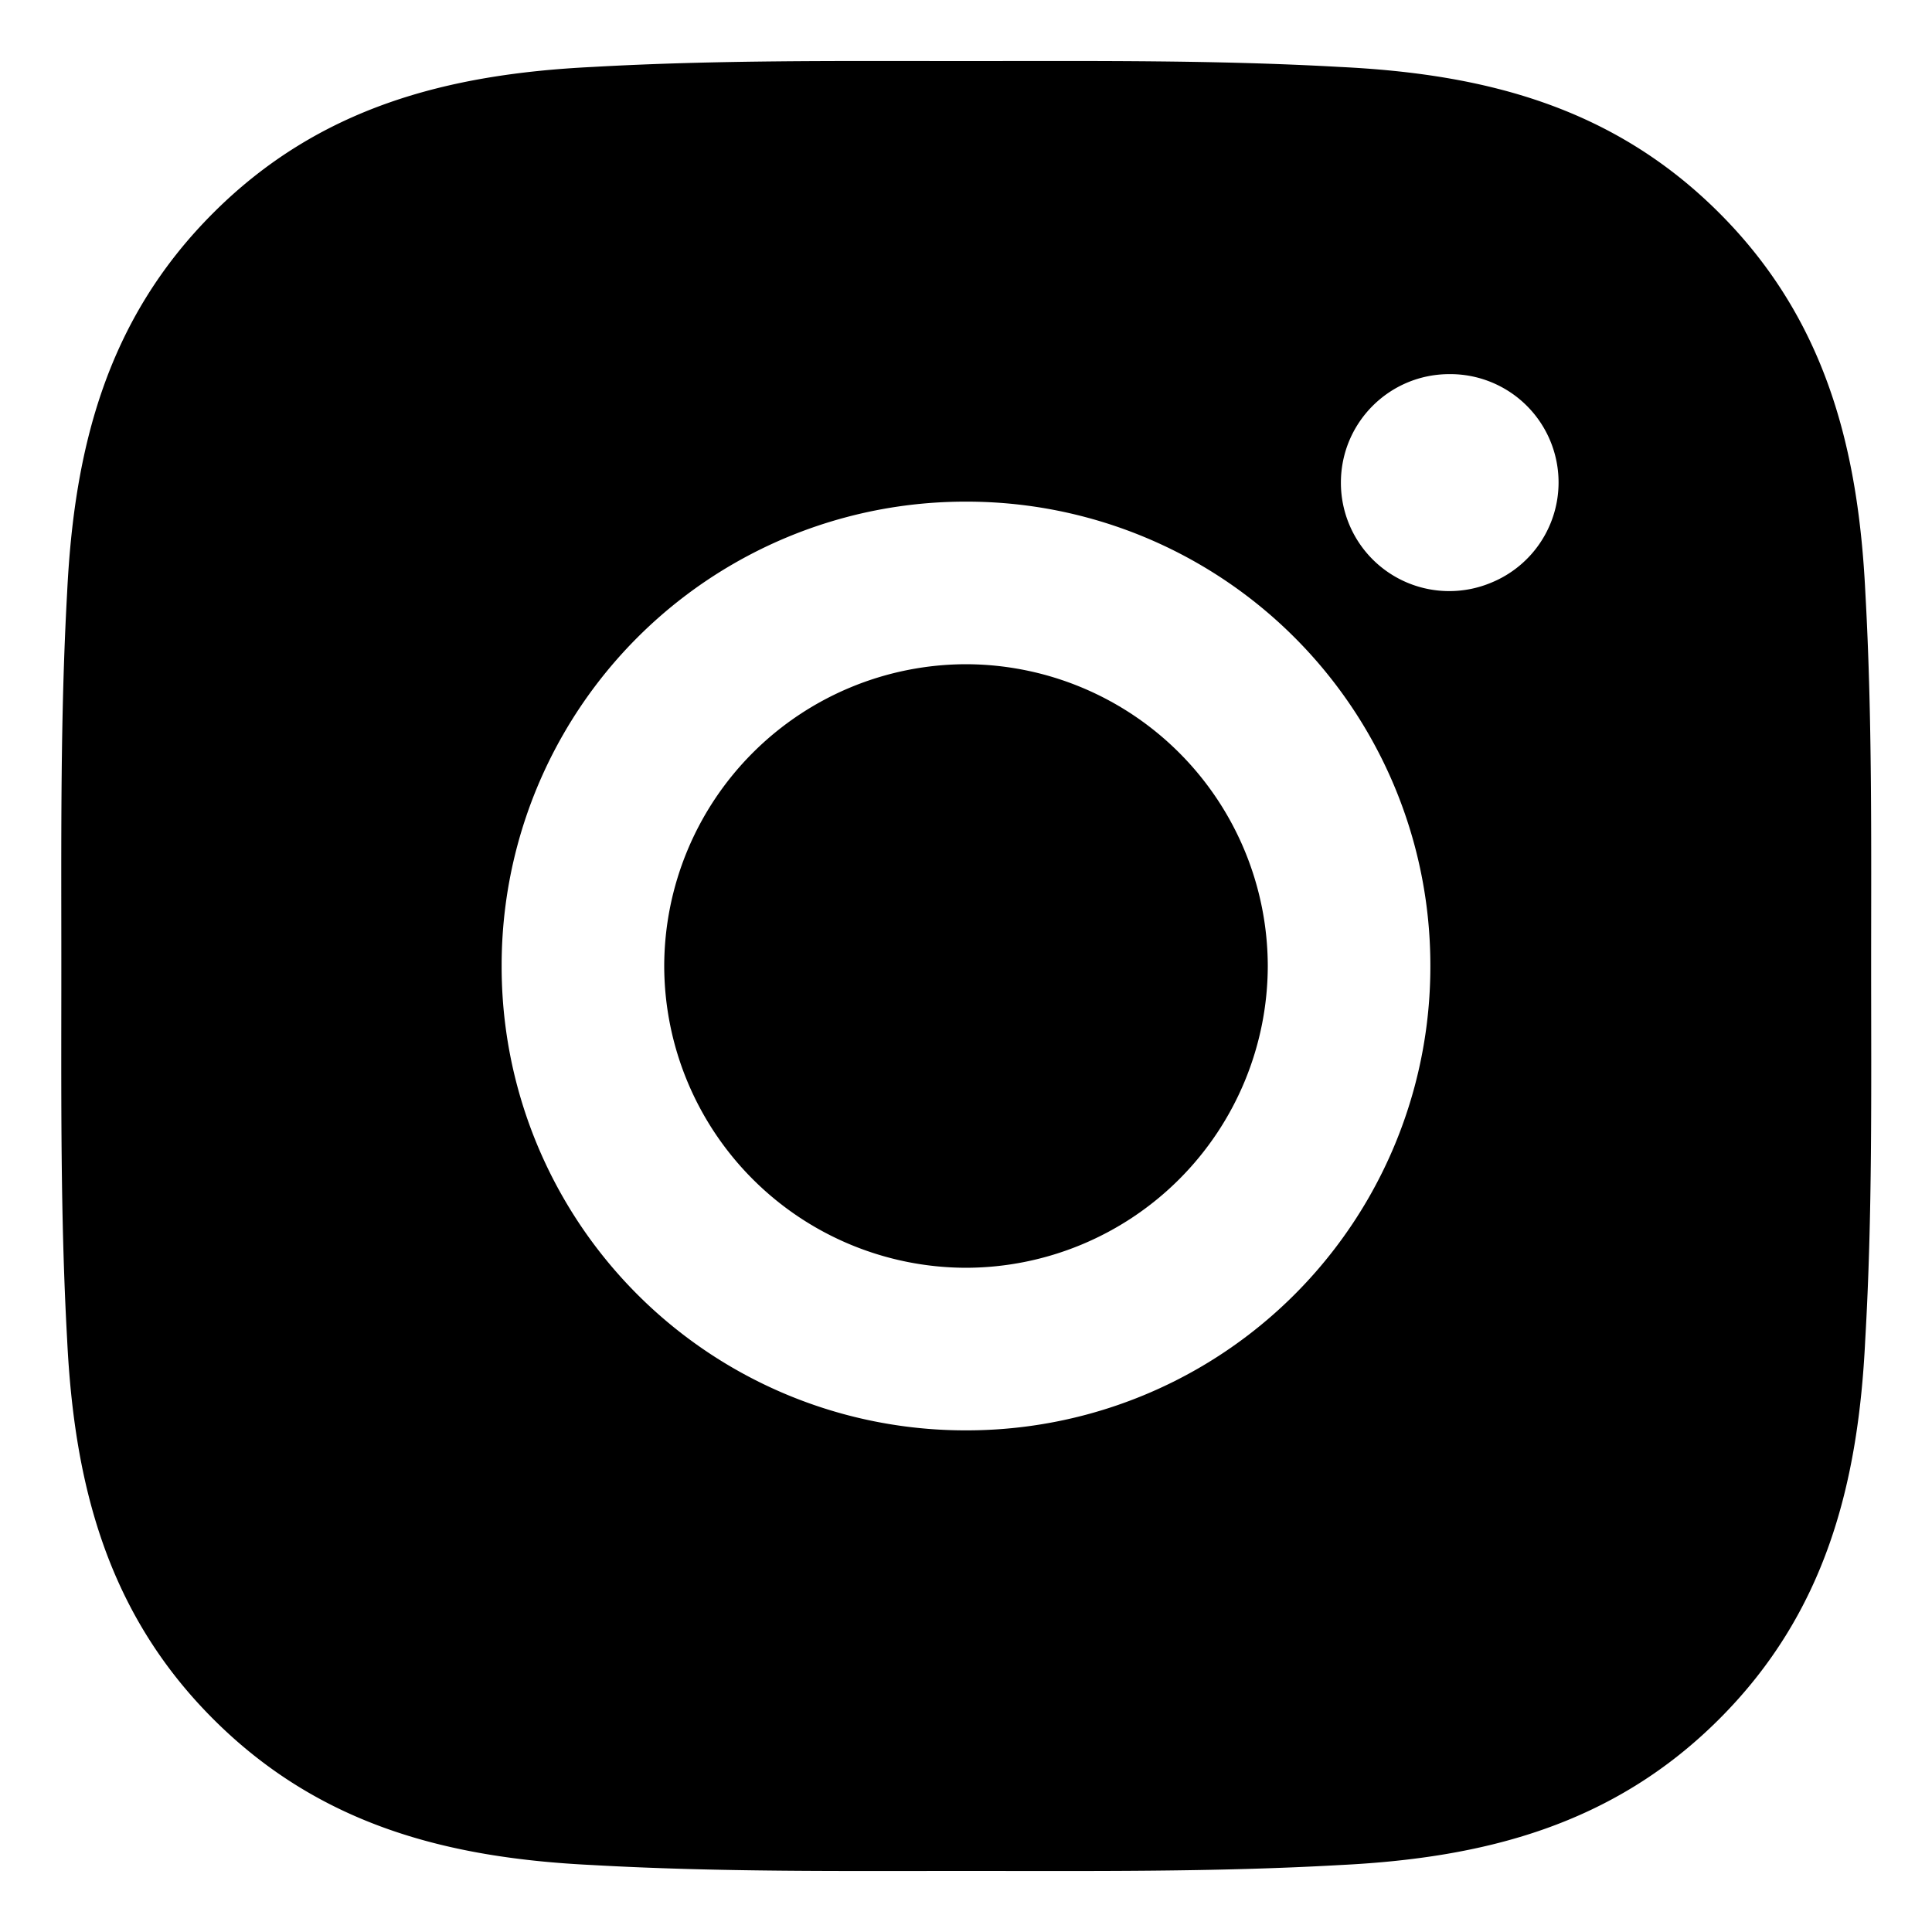 <svg width="20" height="20" viewBox="0 0 20 20" xmlns="http://www.w3.org/2000/svg"><path d="M10 6.876A3.13 3.13 0 0 0 6.876 10 3.13 3.13 0 0 0 10 13.124 3.13 3.13 0 0 0 13.124 10 3.13 3.13 0 0 0 10 6.876ZM19.37 10c0-1.294.012-2.576-.06-3.867-.073-1.5-.415-2.831-1.512-3.928-1.1-1.1-2.428-1.44-3.928-1.512C12.575.62 11.293.632 10.002.632 8.71.632 7.427.62 6.135.693c-1.5.073-2.831.415-3.928 1.512C1.107 3.304.768 4.633.695 6.133.623 7.427.635 8.709.635 10s-.012 2.576.06 3.867c.073 1.5.415 2.831 1.512 3.928 1.1 1.1 2.428 1.44 3.928 1.512 1.294.073 2.576.061 3.867.061 1.294 0 2.576.012 3.867-.061 1.5-.073 2.832-.415 3.929-1.512 1.099-1.099 1.439-2.428 1.511-3.928.075-1.291.061-2.573.061-3.867ZM10 14.807A4.8 4.8 0 0 1 5.193 10 4.8 4.8 0 0 1 10 5.193 4.8 4.8 0 0 1 14.807 10 4.8 4.8 0 0 1 10 14.807Zm5.004-8.688a1.121 1.121 0 0 1-1.123-1.123c0-.621.502-1.123 1.123-1.123a1.121 1.121 0 0 1 .43 2.16 1.122 1.122 0 0 1-.43.086Z"/></svg>